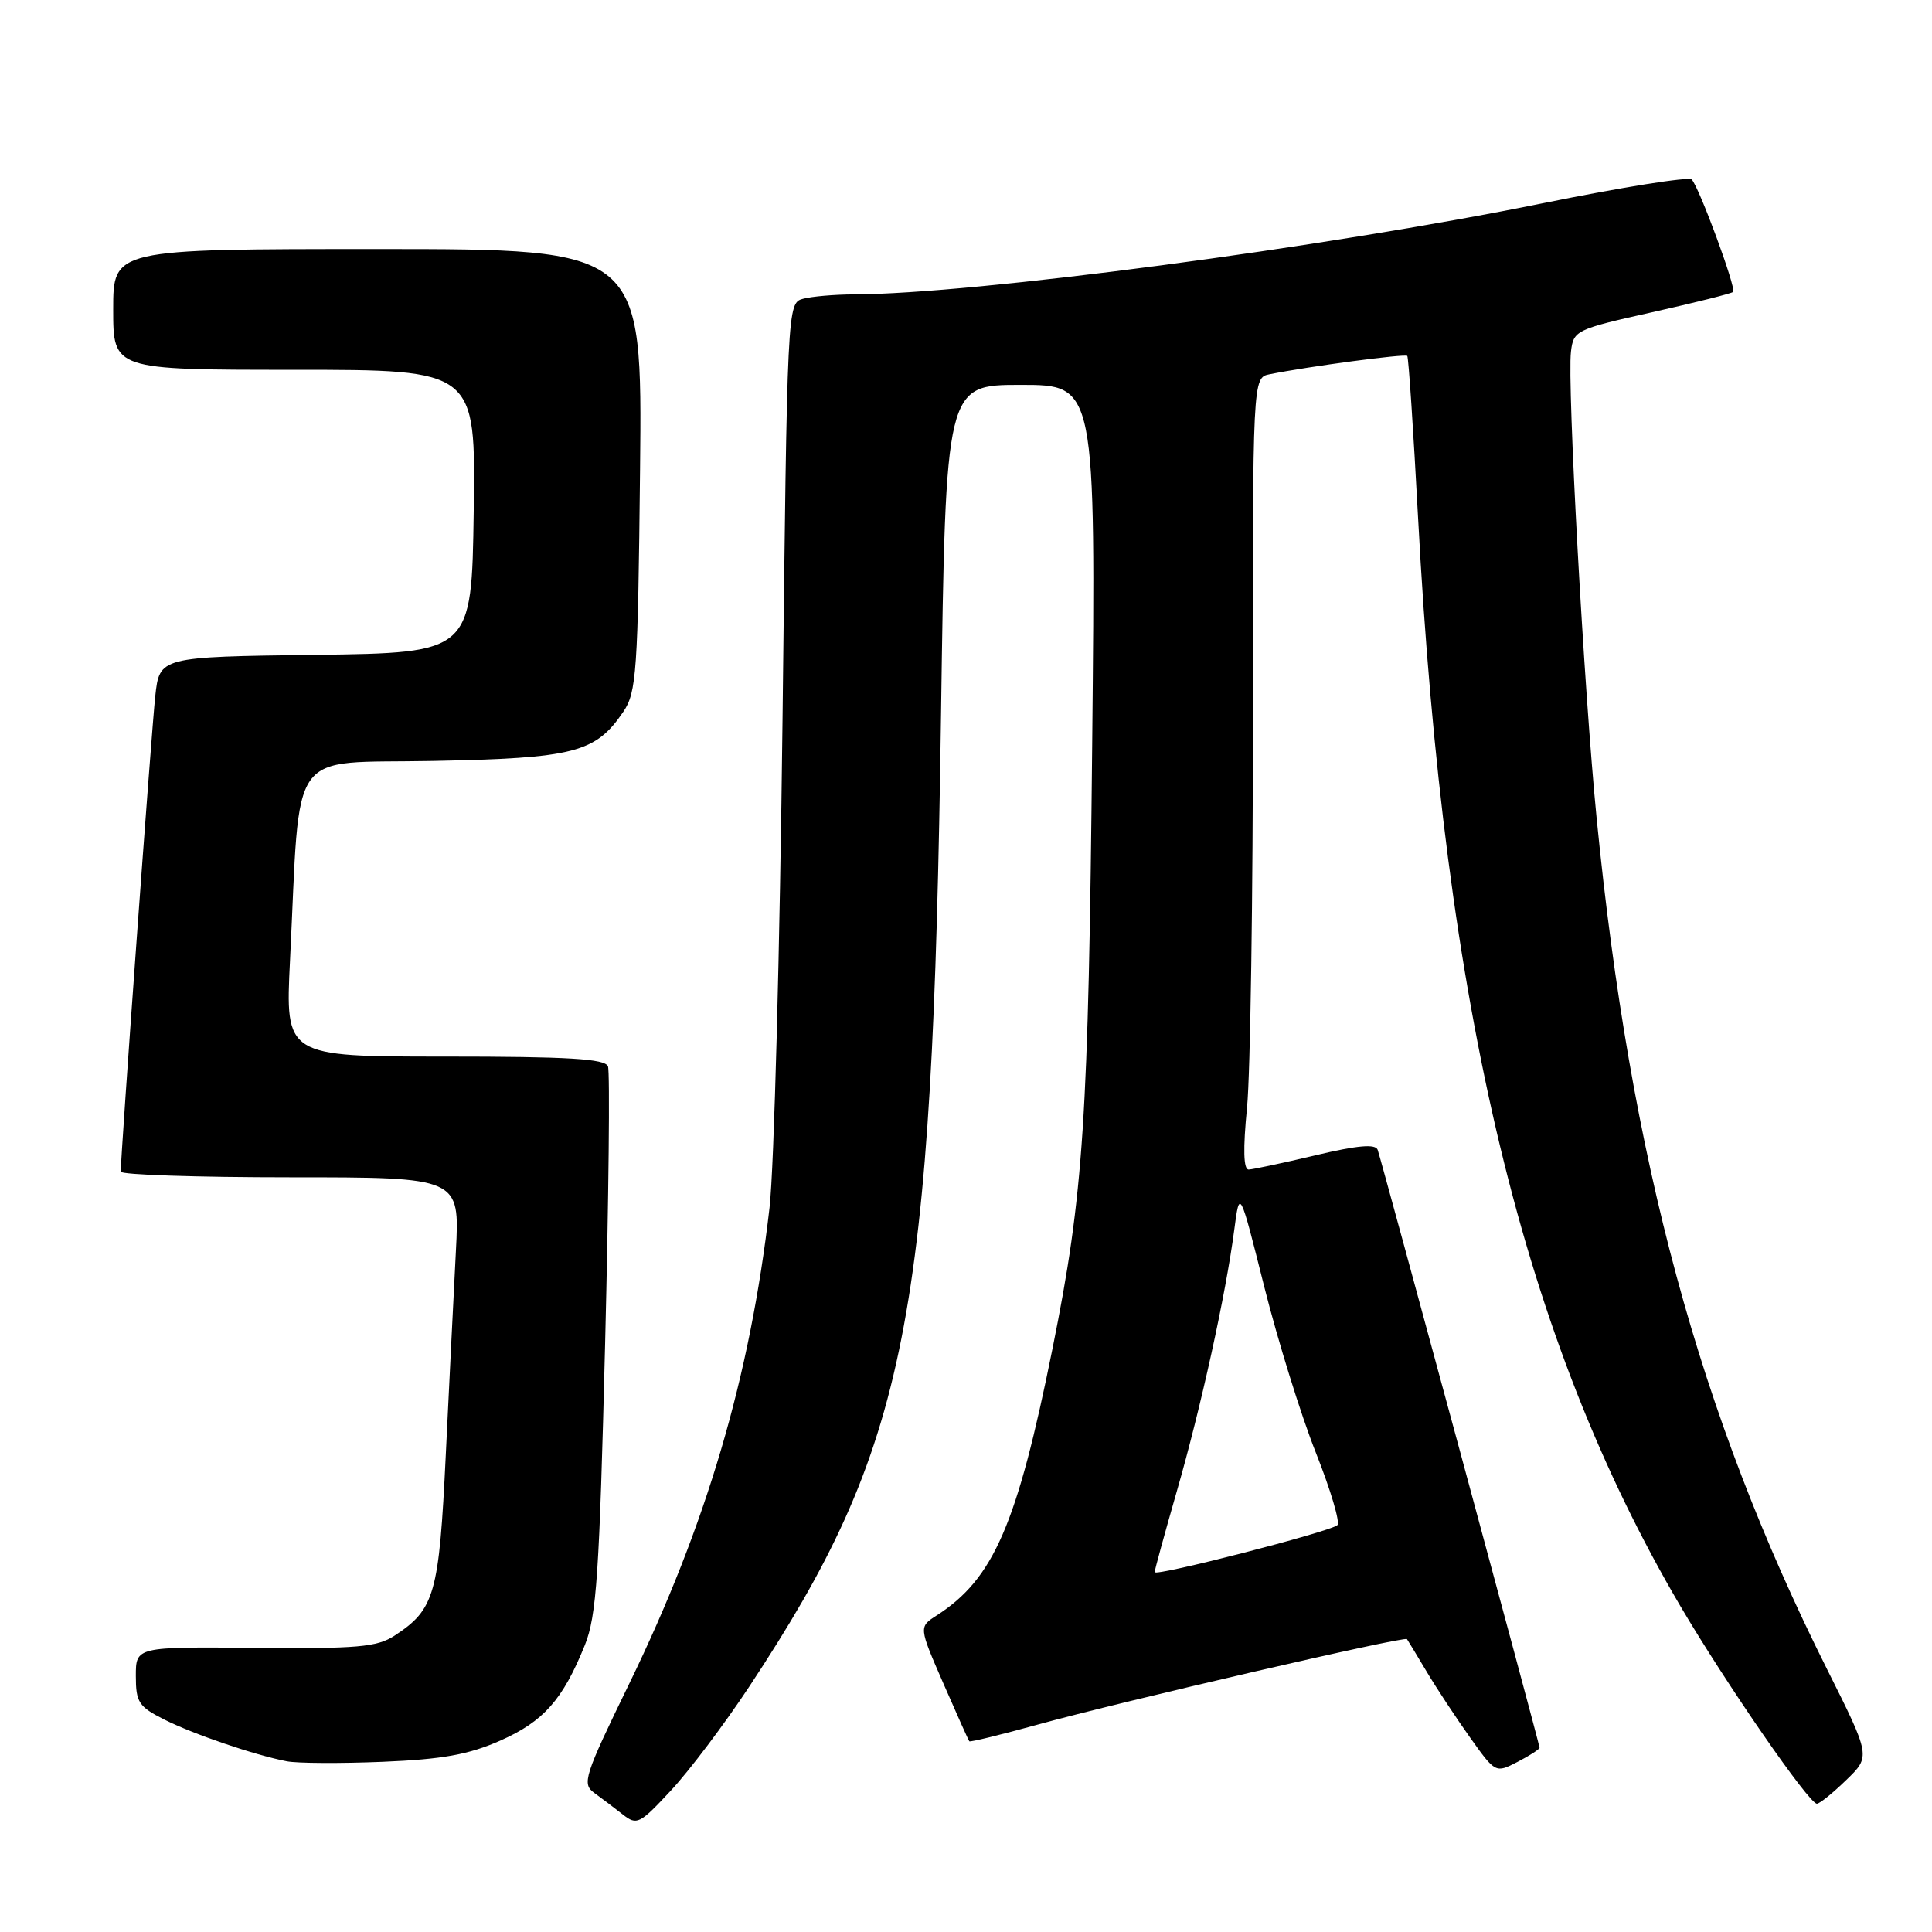 <?xml version="1.0" encoding="UTF-8" standalone="no"?>
<!DOCTYPE svg PUBLIC "-//W3C//DTD SVG 1.1//EN" "http://www.w3.org/Graphics/SVG/1.1/DTD/svg11.dtd" >
<svg xmlns="http://www.w3.org/2000/svg" xmlns:xlink="http://www.w3.org/1999/xlink" version="1.1" viewBox="0 0 256 256">
 <g >
 <path fill="currentColor"
d=" M 99.27 223.50 C 120.31 191.63 123.56 175.17 124.69 94.75 C 125.31 51.00 125.31 51.00 135.25 51.00 C 145.19 51.00 145.19 51.00 144.72 98.75 C 144.23 148.39 143.59 158.17 139.47 178.66 C 134.77 202.02 131.66 209.20 124.12 214.05 C 121.74 215.58 121.74 215.58 124.99 223.04 C 126.78 227.14 128.33 230.61 128.44 230.73 C 128.55 230.86 132.65 229.86 137.57 228.50 C 148.53 225.47 186.13 216.77 186.43 217.19 C 186.55 217.36 187.73 219.30 189.04 221.50 C 190.35 223.70 192.94 227.63 194.79 230.23 C 198.16 234.96 198.17 234.96 201.08 233.46 C 202.69 232.63 204.00 231.78 204.00 231.58 C 204.00 231.11 183.09 153.91 182.55 152.36 C 182.26 151.55 179.93 151.75 174.32 153.08 C 170.02 154.10 166.03 154.95 165.46 154.97 C 164.77 154.99 164.69 152.30 165.24 146.75 C 165.68 142.21 166.03 118.60 166.02 94.27 C 165.98 50.04 165.98 50.04 168.24 49.59 C 173.40 48.55 186.18 46.85 186.47 47.16 C 186.64 47.35 187.28 56.98 187.90 68.56 C 191.38 133.98 201.87 177.48 222.66 212.82 C 228.76 223.17 239.69 239.00 240.75 239.00 C 241.11 239.00 242.86 237.59 244.64 235.86 C 247.88 232.73 247.88 232.73 242.06 221.11 C 225.13 187.29 216.05 153.74 211.57 108.50 C 209.88 91.40 207.65 50.94 208.16 46.60 C 208.49 43.79 208.81 43.63 218.89 41.38 C 224.60 40.10 229.45 38.89 229.65 38.68 C 230.10 38.23 225.15 24.80 224.16 23.78 C 223.78 23.39 214.92 24.80 204.48 26.92 C 175.57 32.80 128.99 38.97 113.09 39.01 C 110.57 39.02 107.56 39.28 106.41 39.59 C 104.32 40.15 104.31 40.43 103.69 95.33 C 103.34 125.67 102.57 154.78 101.97 160.00 C 99.39 182.46 93.61 202.07 83.36 223.13 C 77.41 235.35 77.09 236.37 78.73 237.56 C 79.70 238.26 81.40 239.55 82.50 240.41 C 84.39 241.90 84.74 241.72 88.91 237.24 C 91.34 234.63 96.00 228.45 99.27 223.50 Z  M 66.29 230.64 C 72.03 228.10 74.56 225.24 77.49 218.00 C 79.05 214.12 79.42 208.65 80.18 178.05 C 80.66 158.55 80.83 142.01 80.56 141.30 C 80.17 140.29 75.33 140.00 58.93 140.00 C 37.80 140.00 37.80 140.00 38.43 127.25 C 39.85 98.48 37.90 101.21 57.34 100.83 C 76.11 100.46 78.92 99.74 82.60 94.30 C 84.34 91.74 84.53 89.03 84.81 62.25 C 85.11 33.00 85.11 33.00 50.06 33.00 C 15.00 33.00 15.00 33.00 15.00 41.00 C 15.00 49.00 15.00 49.00 39.02 49.00 C 63.04 49.00 63.04 49.00 62.77 67.75 C 62.50 86.50 62.50 86.50 41.82 86.77 C 21.14 87.04 21.14 87.04 20.57 92.27 C 20.08 96.75 15.99 153.13 16.00 155.25 C 16.00 155.66 26.11 156.00 38.46 156.00 C 60.92 156.00 60.92 156.00 60.41 165.75 C 60.13 171.11 59.53 183.26 59.07 192.74 C 58.18 211.26 57.62 213.24 52.27 216.74 C 49.95 218.25 47.34 218.48 33.78 218.35 C 18.00 218.21 18.00 218.21 18.00 222.08 C 18.00 225.56 18.39 226.15 21.75 227.84 C 25.65 229.80 33.68 232.54 38.00 233.38 C 39.38 233.65 45.09 233.68 50.69 233.45 C 58.62 233.12 62.08 232.50 66.29 230.64 Z  M 153.00 208.32 C 153.00 208.03 154.32 203.23 155.92 197.65 C 159.14 186.49 162.42 171.54 163.54 163.00 C 164.26 157.50 164.26 157.50 167.52 170.50 C 169.32 177.65 172.39 187.54 174.36 192.49 C 176.32 197.43 177.60 201.75 177.21 202.09 C 176.19 202.98 153.00 208.94 153.00 208.32 Z "/>
</g>
</svg>